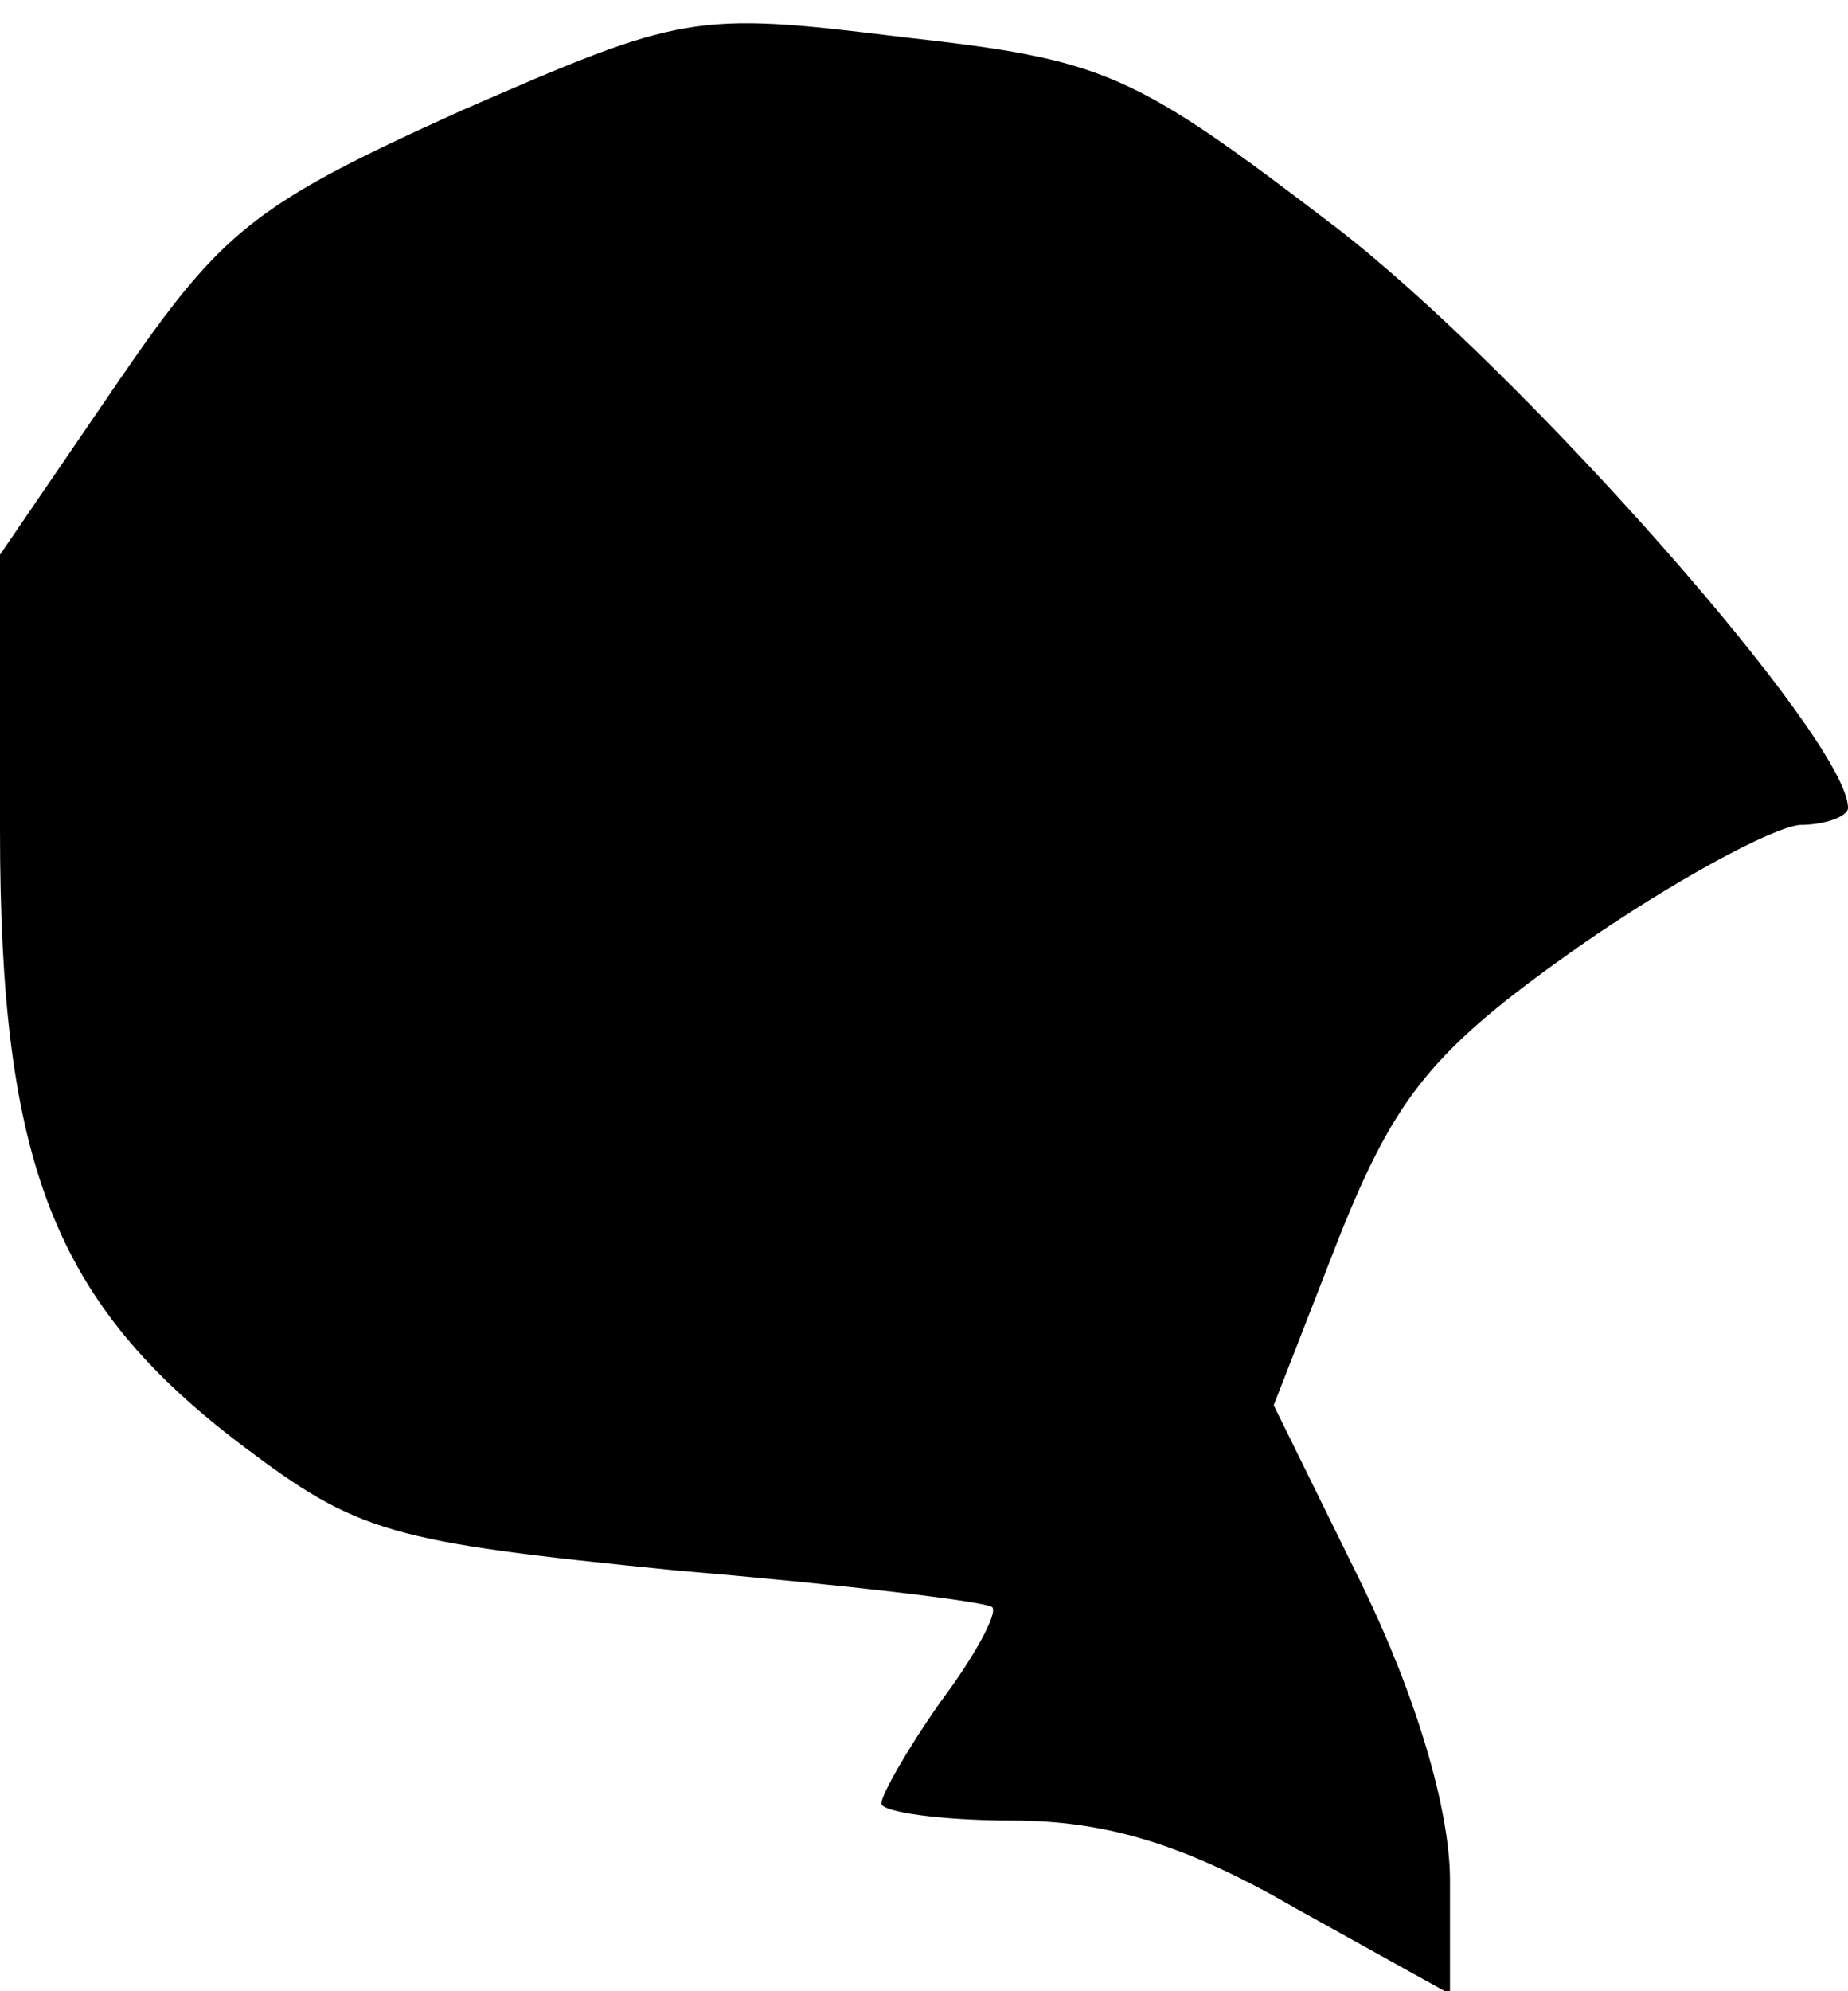 <?xml version="1.0" standalone="no"?>
<!DOCTYPE svg PUBLIC "-//W3C//DTD SVG 20010904//EN"
 "http://www.w3.org/TR/2001/REC-SVG-20010904/DTD/svg10.dtd">
<svg version="1.0" xmlns="http://www.w3.org/2000/svg"
 width="65pt" height="70pt" viewBox="0 0 65 70"
 preserveAspectRatio="xMidYMid meet">
<g transform="translate(0,70) scale(0.1,-0.1)"
fill="#000000" stroke="none">
<path fill="#000000" stroke="none" d="M162 661 c-73 -33 -84 -42 -121 -96
l-41 -60 0 -97 c0 -117 19 -166 85 -216 41 -31 52 -34 152 -44 59 -5 110 -11
112 -13 2 -2 -6 -17 -18 -33 -12 -17 -21 -33 -21 -36 0 -3 21 -6 46 -6 34 0
62 -9 100 -31 l54 -30 0 40 c0 25 -12 65 -31 104 l-31 63 23 59 c20 50 33 66
84 102 33 23 68 42 78 43 9 0 17 3 17 6 0 24 -115 154 -180 204 -72 55 -81 59
-153 67 -73 9 -77 8 -155 -26z"/>
</g>
</svg>

